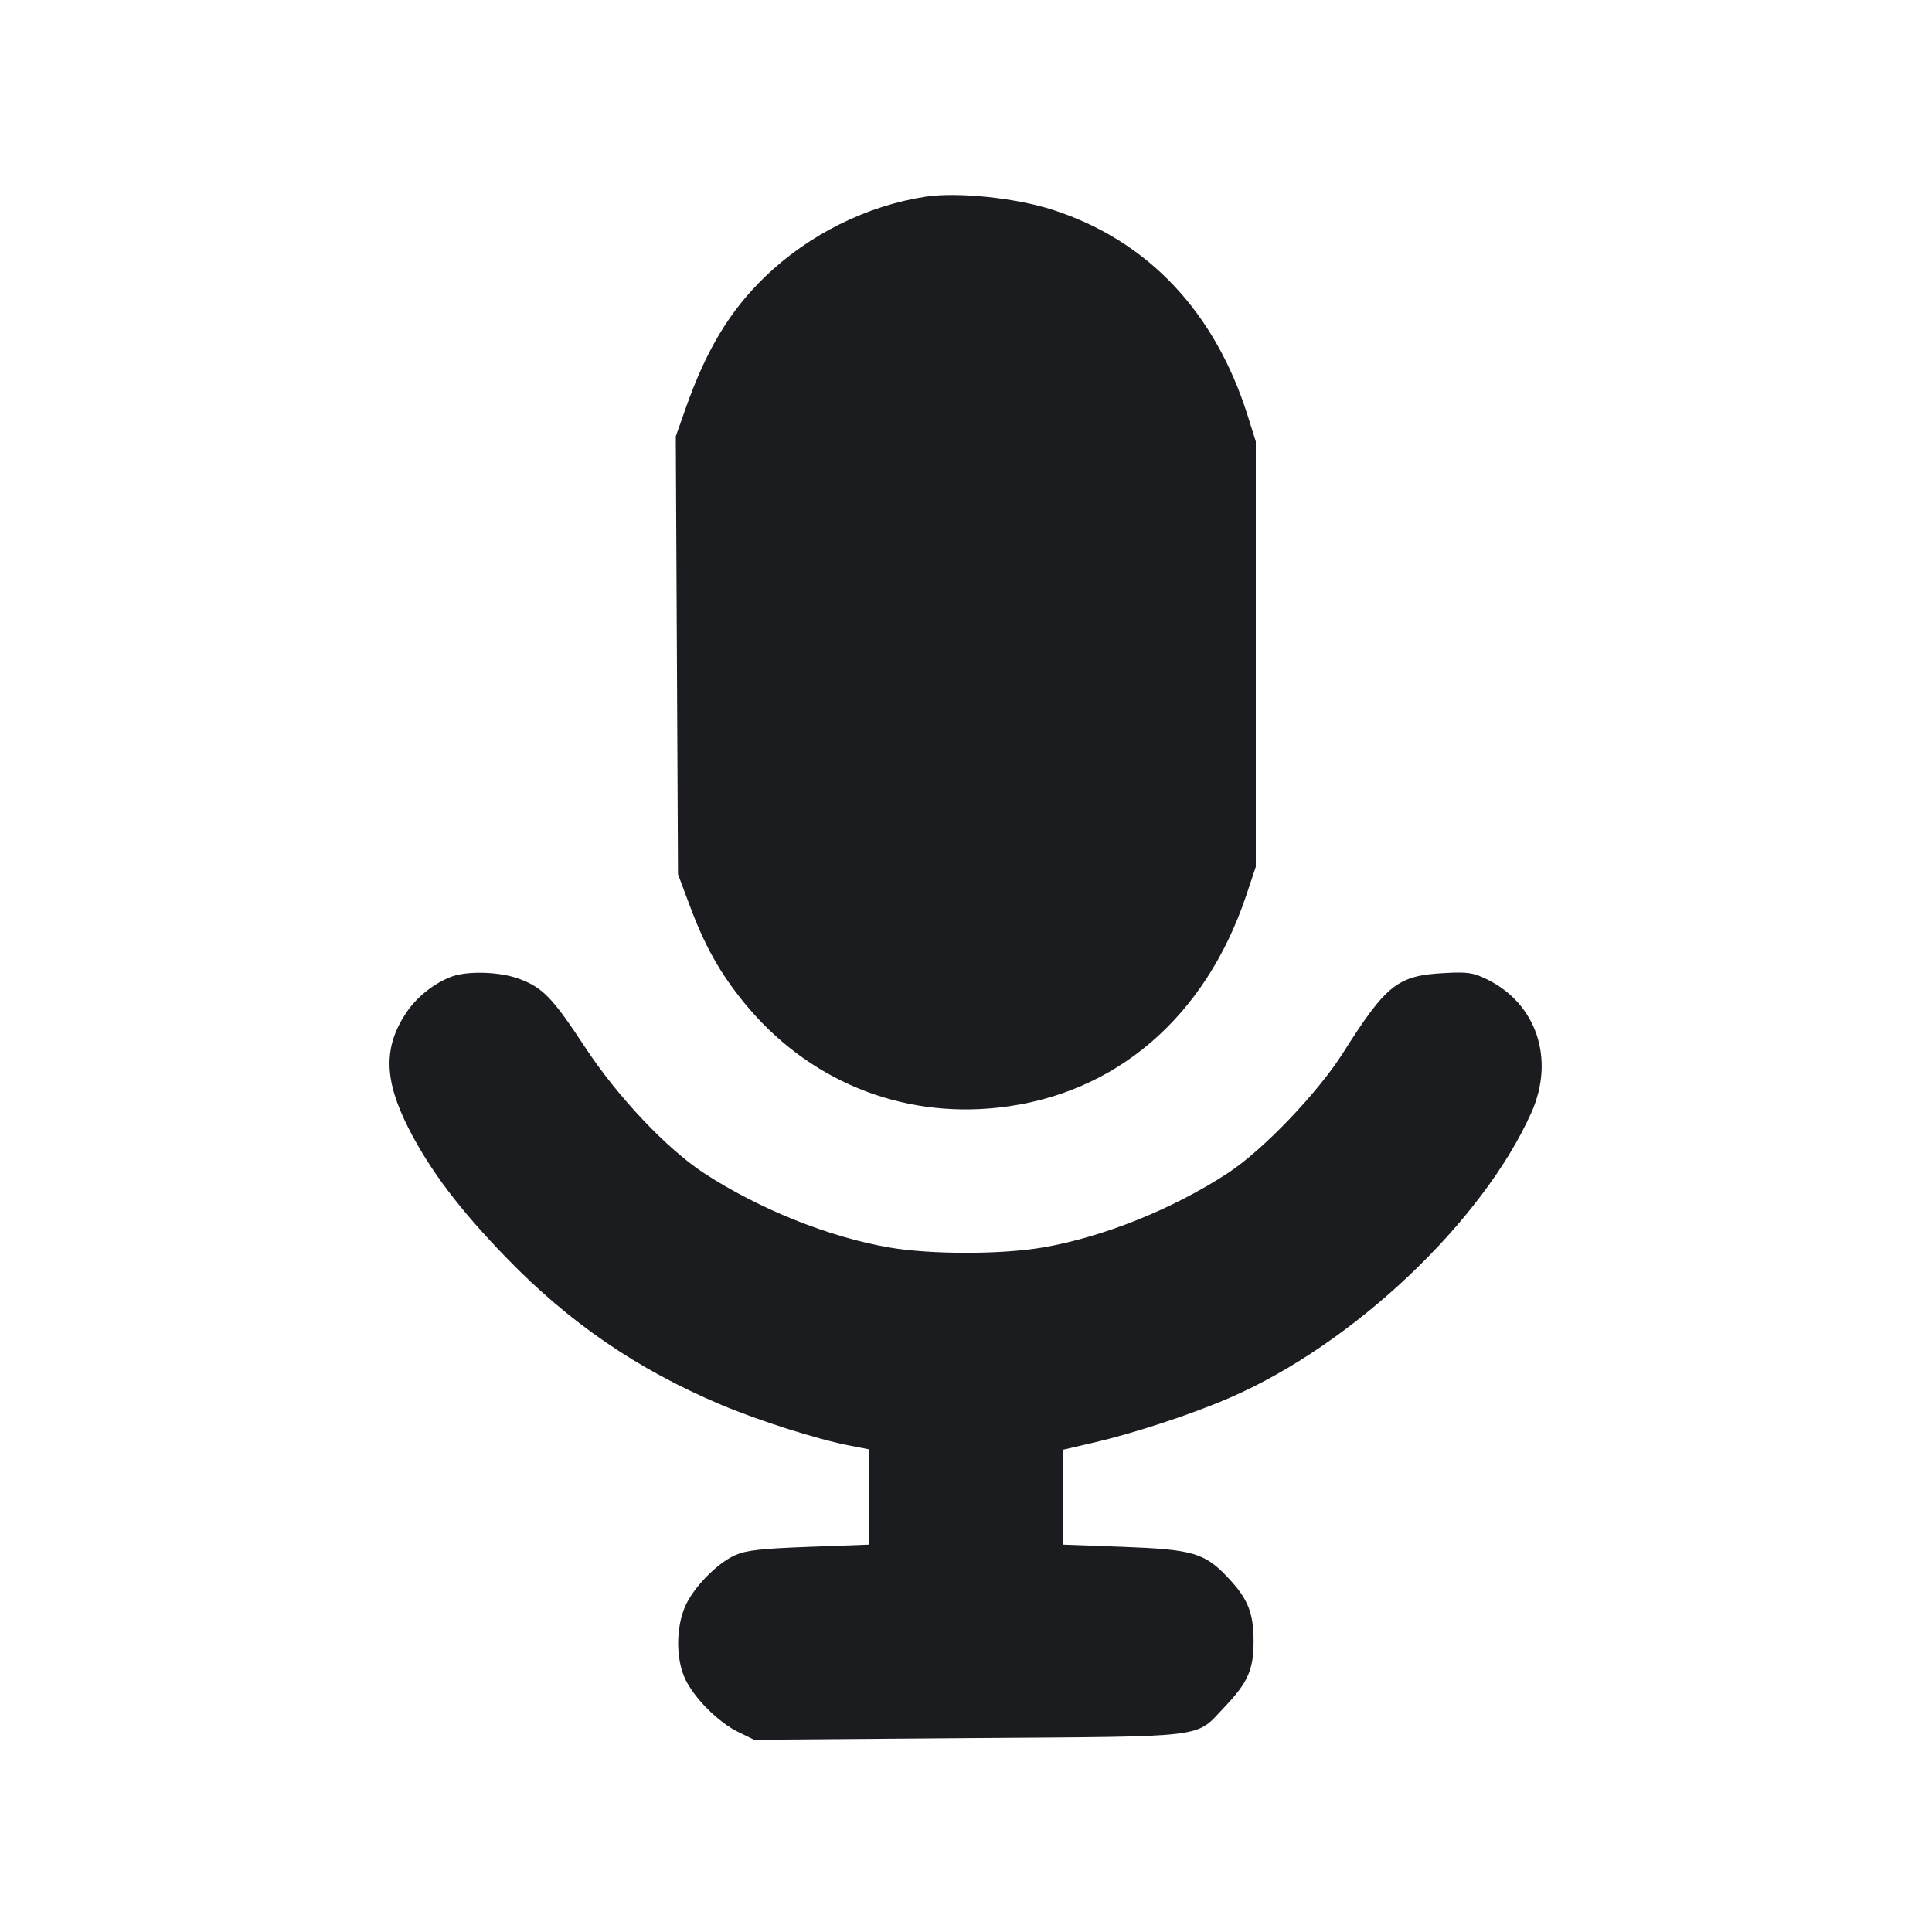 <svg width="14" height="14" viewBox="0 0 14 14" fill="none" xmlns="http://www.w3.org/2000/svg"><path d="M6.709 1.425 C 6.282 1.490,5.862 1.699,5.545 2.004 C 5.291 2.249,5.120 2.531,4.971 2.952 L 4.897 3.162 4.905 4.748 L 4.913 6.335 4.998 6.562 C 5.105 6.850,5.216 7.049,5.390 7.263 C 5.847 7.826,6.521 8.105,7.235 8.026 C 8.081 7.933,8.734 7.374,9.031 6.488 L 9.100 6.281 9.100 4.740 L 9.100 3.199 9.041 3.011 C 8.802 2.256,8.317 1.744,7.630 1.521 C 7.362 1.434,6.940 1.390,6.709 1.425 M3.278 7.075 C 3.152 7.120,3.023 7.221,2.946 7.335 C 2.777 7.587,2.781 7.823,2.961 8.177 C 3.118 8.484,3.331 8.766,3.675 9.120 C 4.127 9.586,4.618 9.922,5.217 10.176 C 5.498 10.295,5.924 10.431,6.166 10.477 L 6.300 10.503 6.300 10.848 L 6.300 11.193 5.864 11.209 C 5.513 11.222,5.408 11.234,5.328 11.269 C 5.197 11.327,5.027 11.501,4.966 11.638 C 4.898 11.792,4.897 12.016,4.963 12.162 C 5.027 12.302,5.205 12.481,5.352 12.552 L 5.465 12.607 7.021 12.595 C 8.796 12.582,8.654 12.599,8.877 12.366 C 9.044 12.191,9.085 12.096,9.084 11.888 C 9.083 11.687,9.043 11.586,8.902 11.436 C 8.731 11.253,8.646 11.228,8.135 11.209 L 7.700 11.193 7.700 10.849 L 7.700 10.506 7.928 10.453 C 8.217 10.386,8.635 10.249,8.913 10.128 C 9.805 9.741,10.743 8.854,11.097 8.062 C 11.270 7.674,11.134 7.270,10.772 7.095 C 10.675 7.048,10.634 7.042,10.468 7.051 C 10.127 7.069,10.047 7.132,9.730 7.633 C 9.549 7.919,9.151 8.335,8.900 8.499 C 8.503 8.760,7.991 8.966,7.554 9.040 C 7.255 9.091,6.745 9.091,6.446 9.040 C 6.010 8.966,5.499 8.761,5.100 8.500 C 4.830 8.323,4.474 7.946,4.238 7.586 C 4.004 7.230,3.934 7.157,3.762 7.093 C 3.626 7.042,3.396 7.034,3.278 7.075 " fill="#1A1C1F" stroke="none" fill-rule="evenodd"></path></svg>